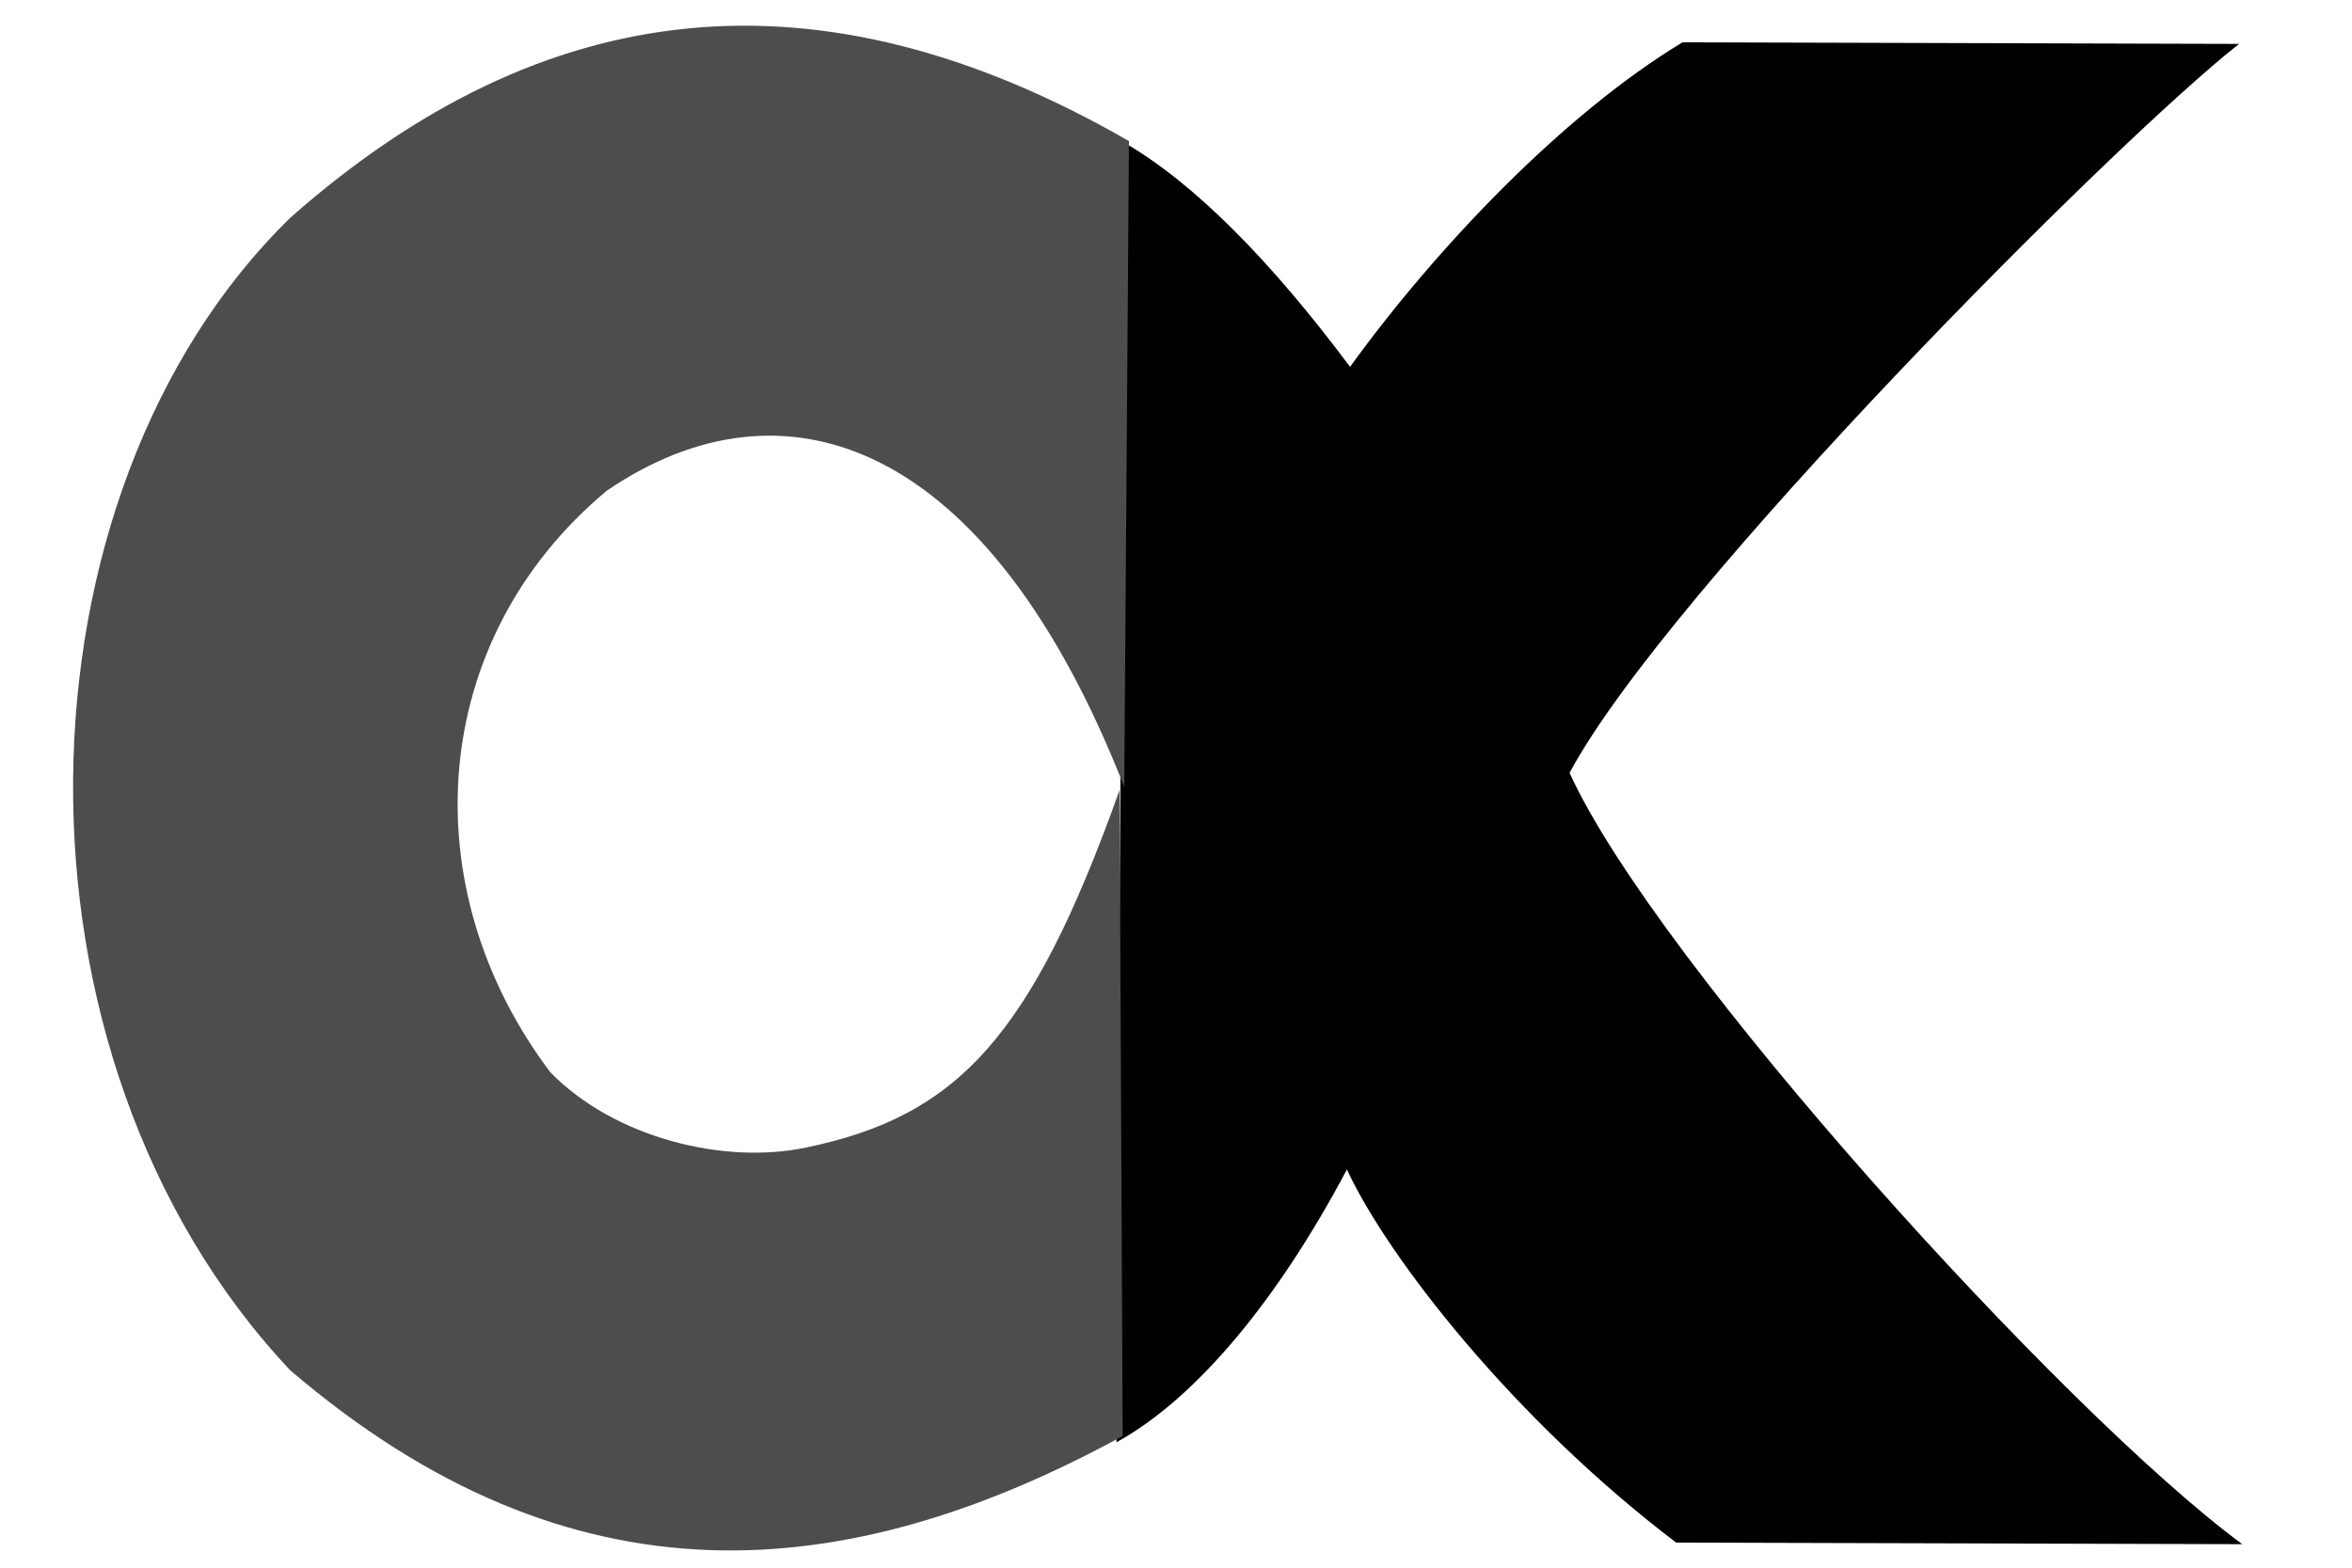 <?xml version="1.0" encoding="UTF-8"?>
<!DOCTYPE svg PUBLIC "-//W3C//DTD SVG 1.1//EN" "http://www.w3.org/Graphics/SVG/1.1/DTD/svg11.dtd">
<!-- Creator: CorelDRAW X7 -->
<svg xmlns="http://www.w3.org/2000/svg" xml:space="preserve" width="1.5in" height="1in" version="1.1" style="shape-rendering:geometricPrecision; text-rendering:geometricPrecision; image-rendering:optimizeQuality; fill-rule:evenodd; clip-rule:evenodd"
viewBox="0 0 1500 1000"
 xmlns:xlink="http://www.w3.org/1999/xlink">
 <defs>
  <style type="text/css">
   <![CDATA[
    .fil0 {fill:black}
    .fil1 {fill:#4D4D4D}
   ]]>
  </style>
 </defs>
 <g id="Layer_x0020_1">
  <g id="_1974363263968">
   <path class="fil0" d="M717 91l-5 829c51,-28 103,-91 147,-174 26,56 106,159 210,238l361 1c-114,-84 -374,-371 -429,-492 62,-116 349,-404 427,-465l-355 -1c-76,46 -157,131 -212,207 -50,-67 -99,-117 -144,-143z"/>
   <path class="fil1" d="M720 90l-3 412c-87,-222 -217,-266 -330,-189 -114,95 -125,253 -36,371 41,42 111,59 163,48 97,-20 144,-71 200,-228l2 412c-176,96 -351,112 -531,-42 -189,-201 -180,-559 0,-735 162,-143 337,-163 535,-49z"/>
  </g>
 </g>
</svg>
